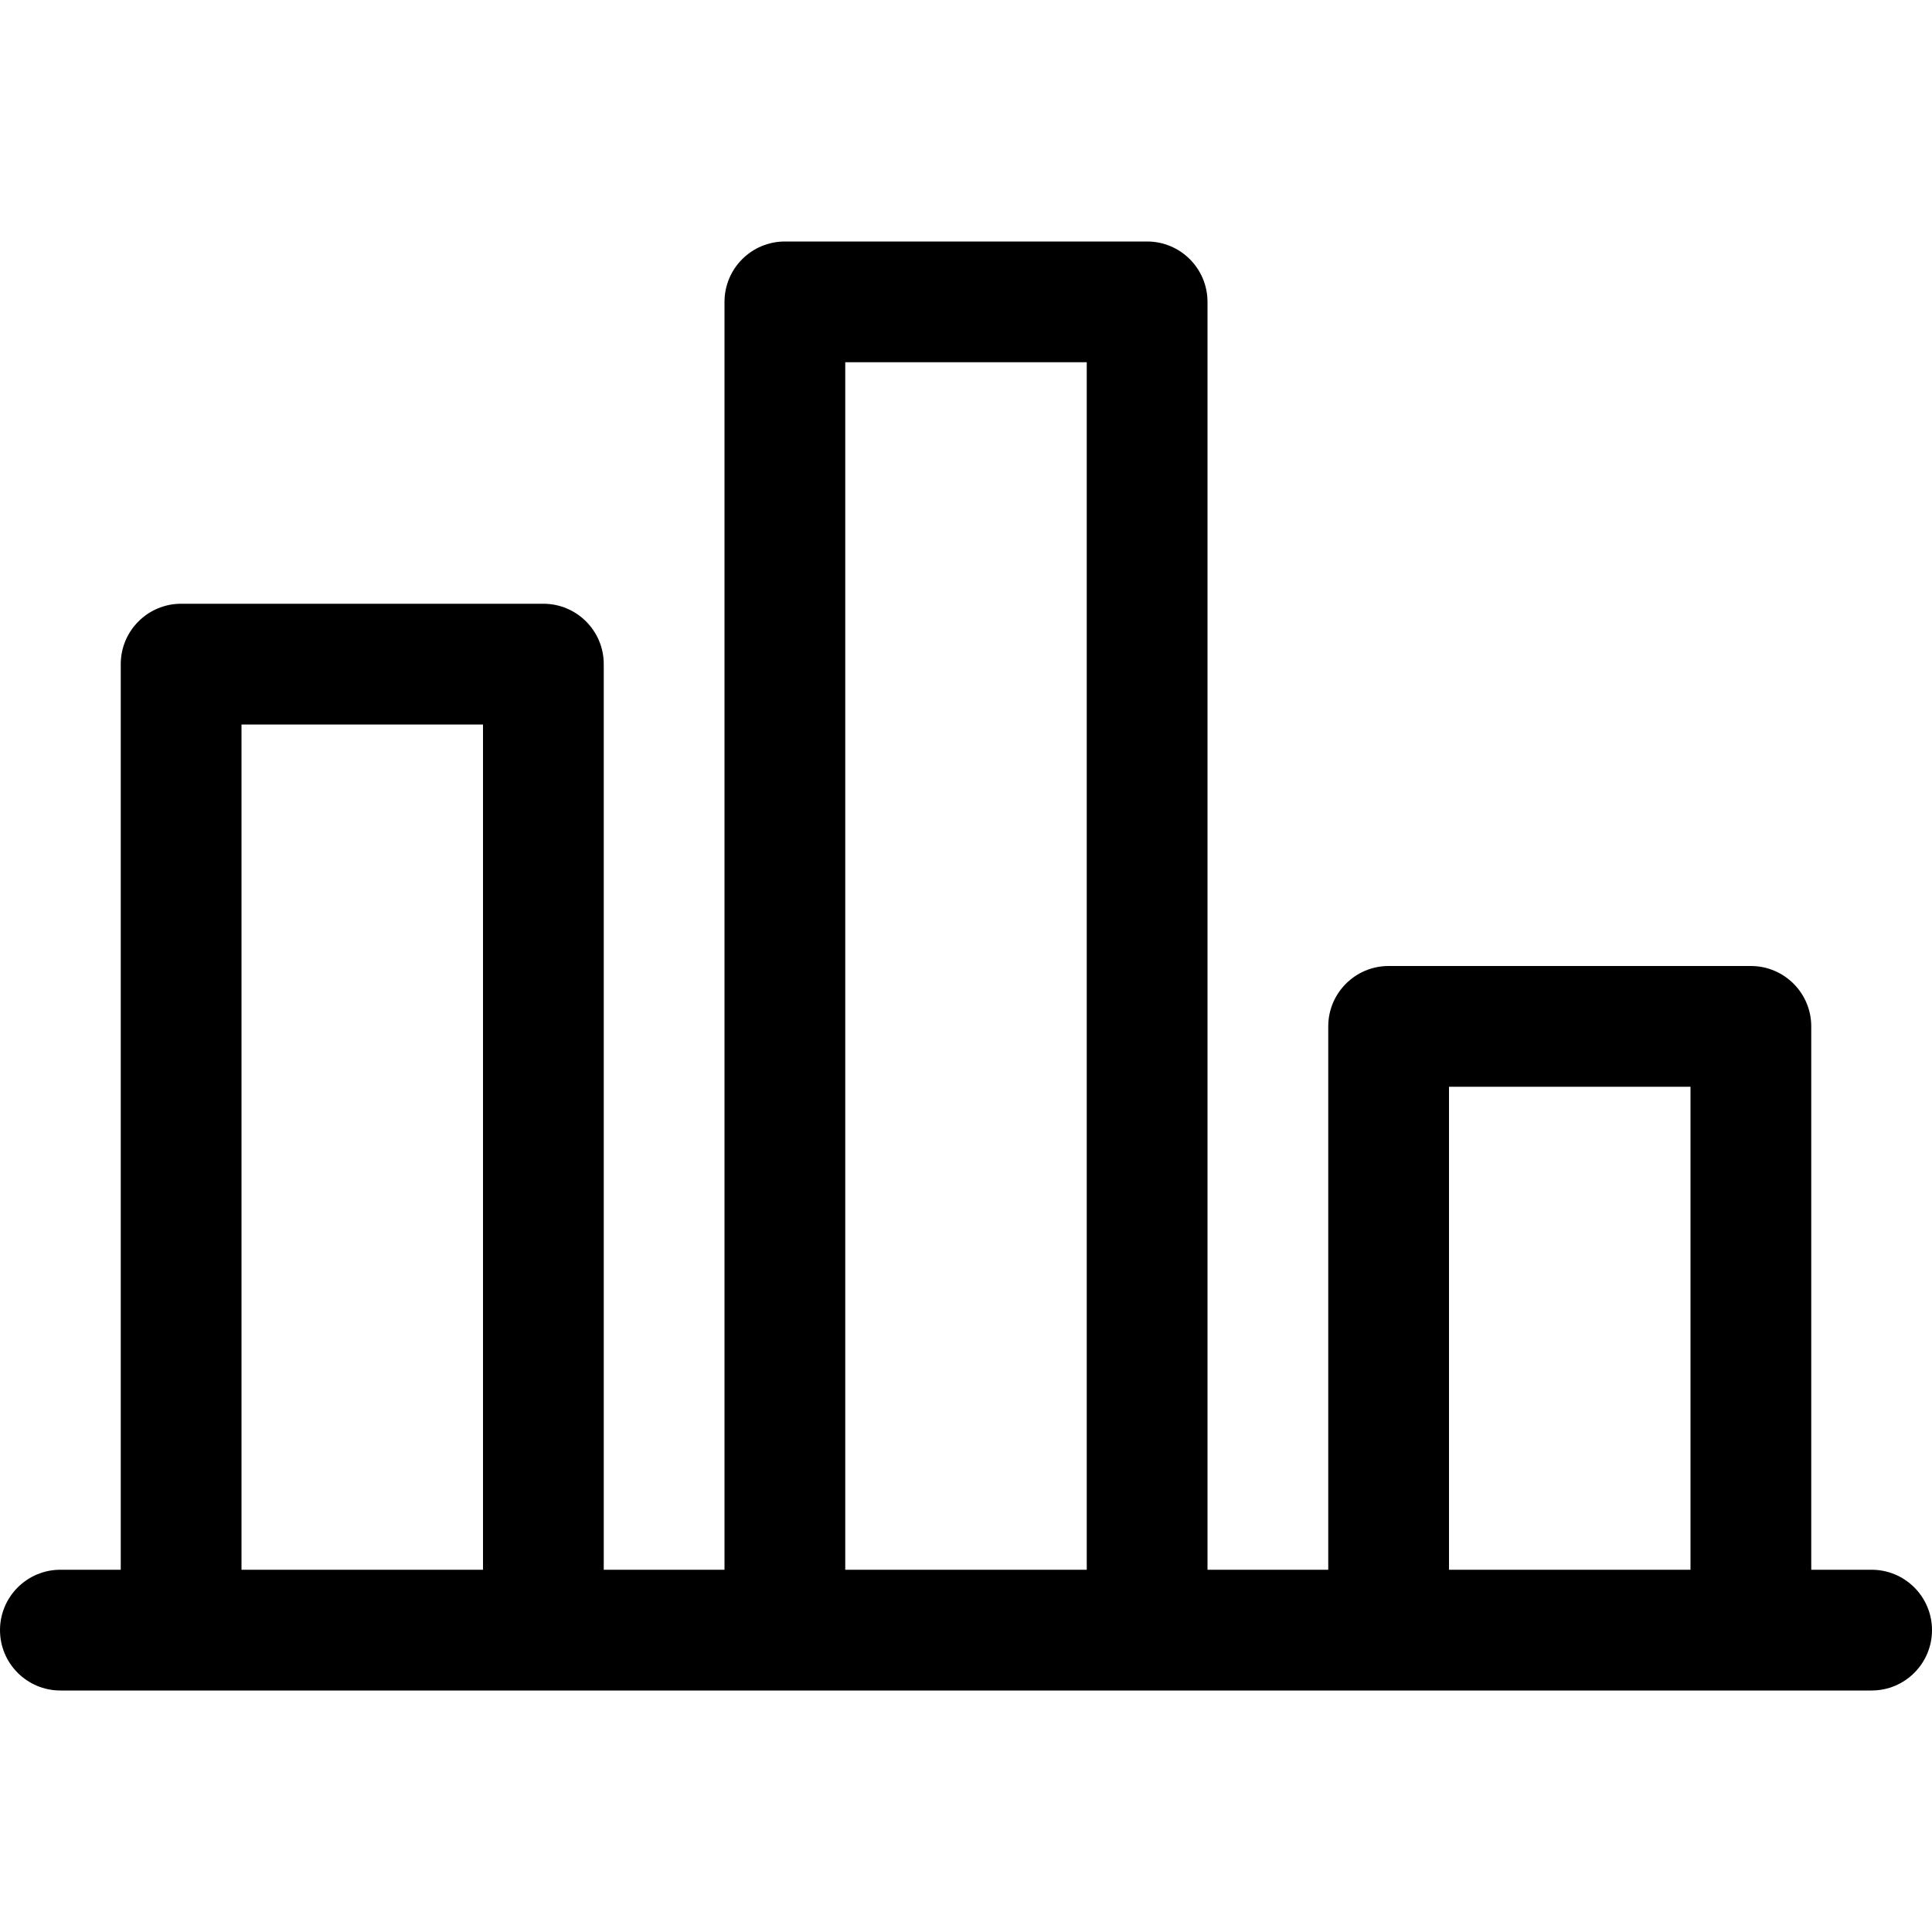 <svg version="1.1" xmlns="http://www.w3.org/2000/svg" width="16" height="16" viewBox="0 0 16 16">
<title>bar-chart</title>
<path d="M15.5 13h-0.5v-4.5c0-0.276-0.224-0.5-0.5-0.5h-3c-0.276 0-0.5 0.224-0.5 0.5v4.5h-1v-10.5c0-0.276-0.224-0.5-0.5-0.5h-3c-0.276 0-0.5 0.224-0.5 0.5v10.5h-1v-7.5c0-0.276-0.224-0.5-0.5-0.5h-3c-0.276 0-0.5 0.224-0.5 0.5v7.5h-0.5c-0.276 0-0.5 0.224-0.5 0.5s0.224 0.5 0.5 0.5h15c0.276 0 0.5-0.224 0.5-0.5s-0.224-0.5-0.5-0.5zM2 13v-7h2v7h-2zM7 13v-10h2v10h-2zM12 13v-4h2v4h-2z"></path>
</svg>
